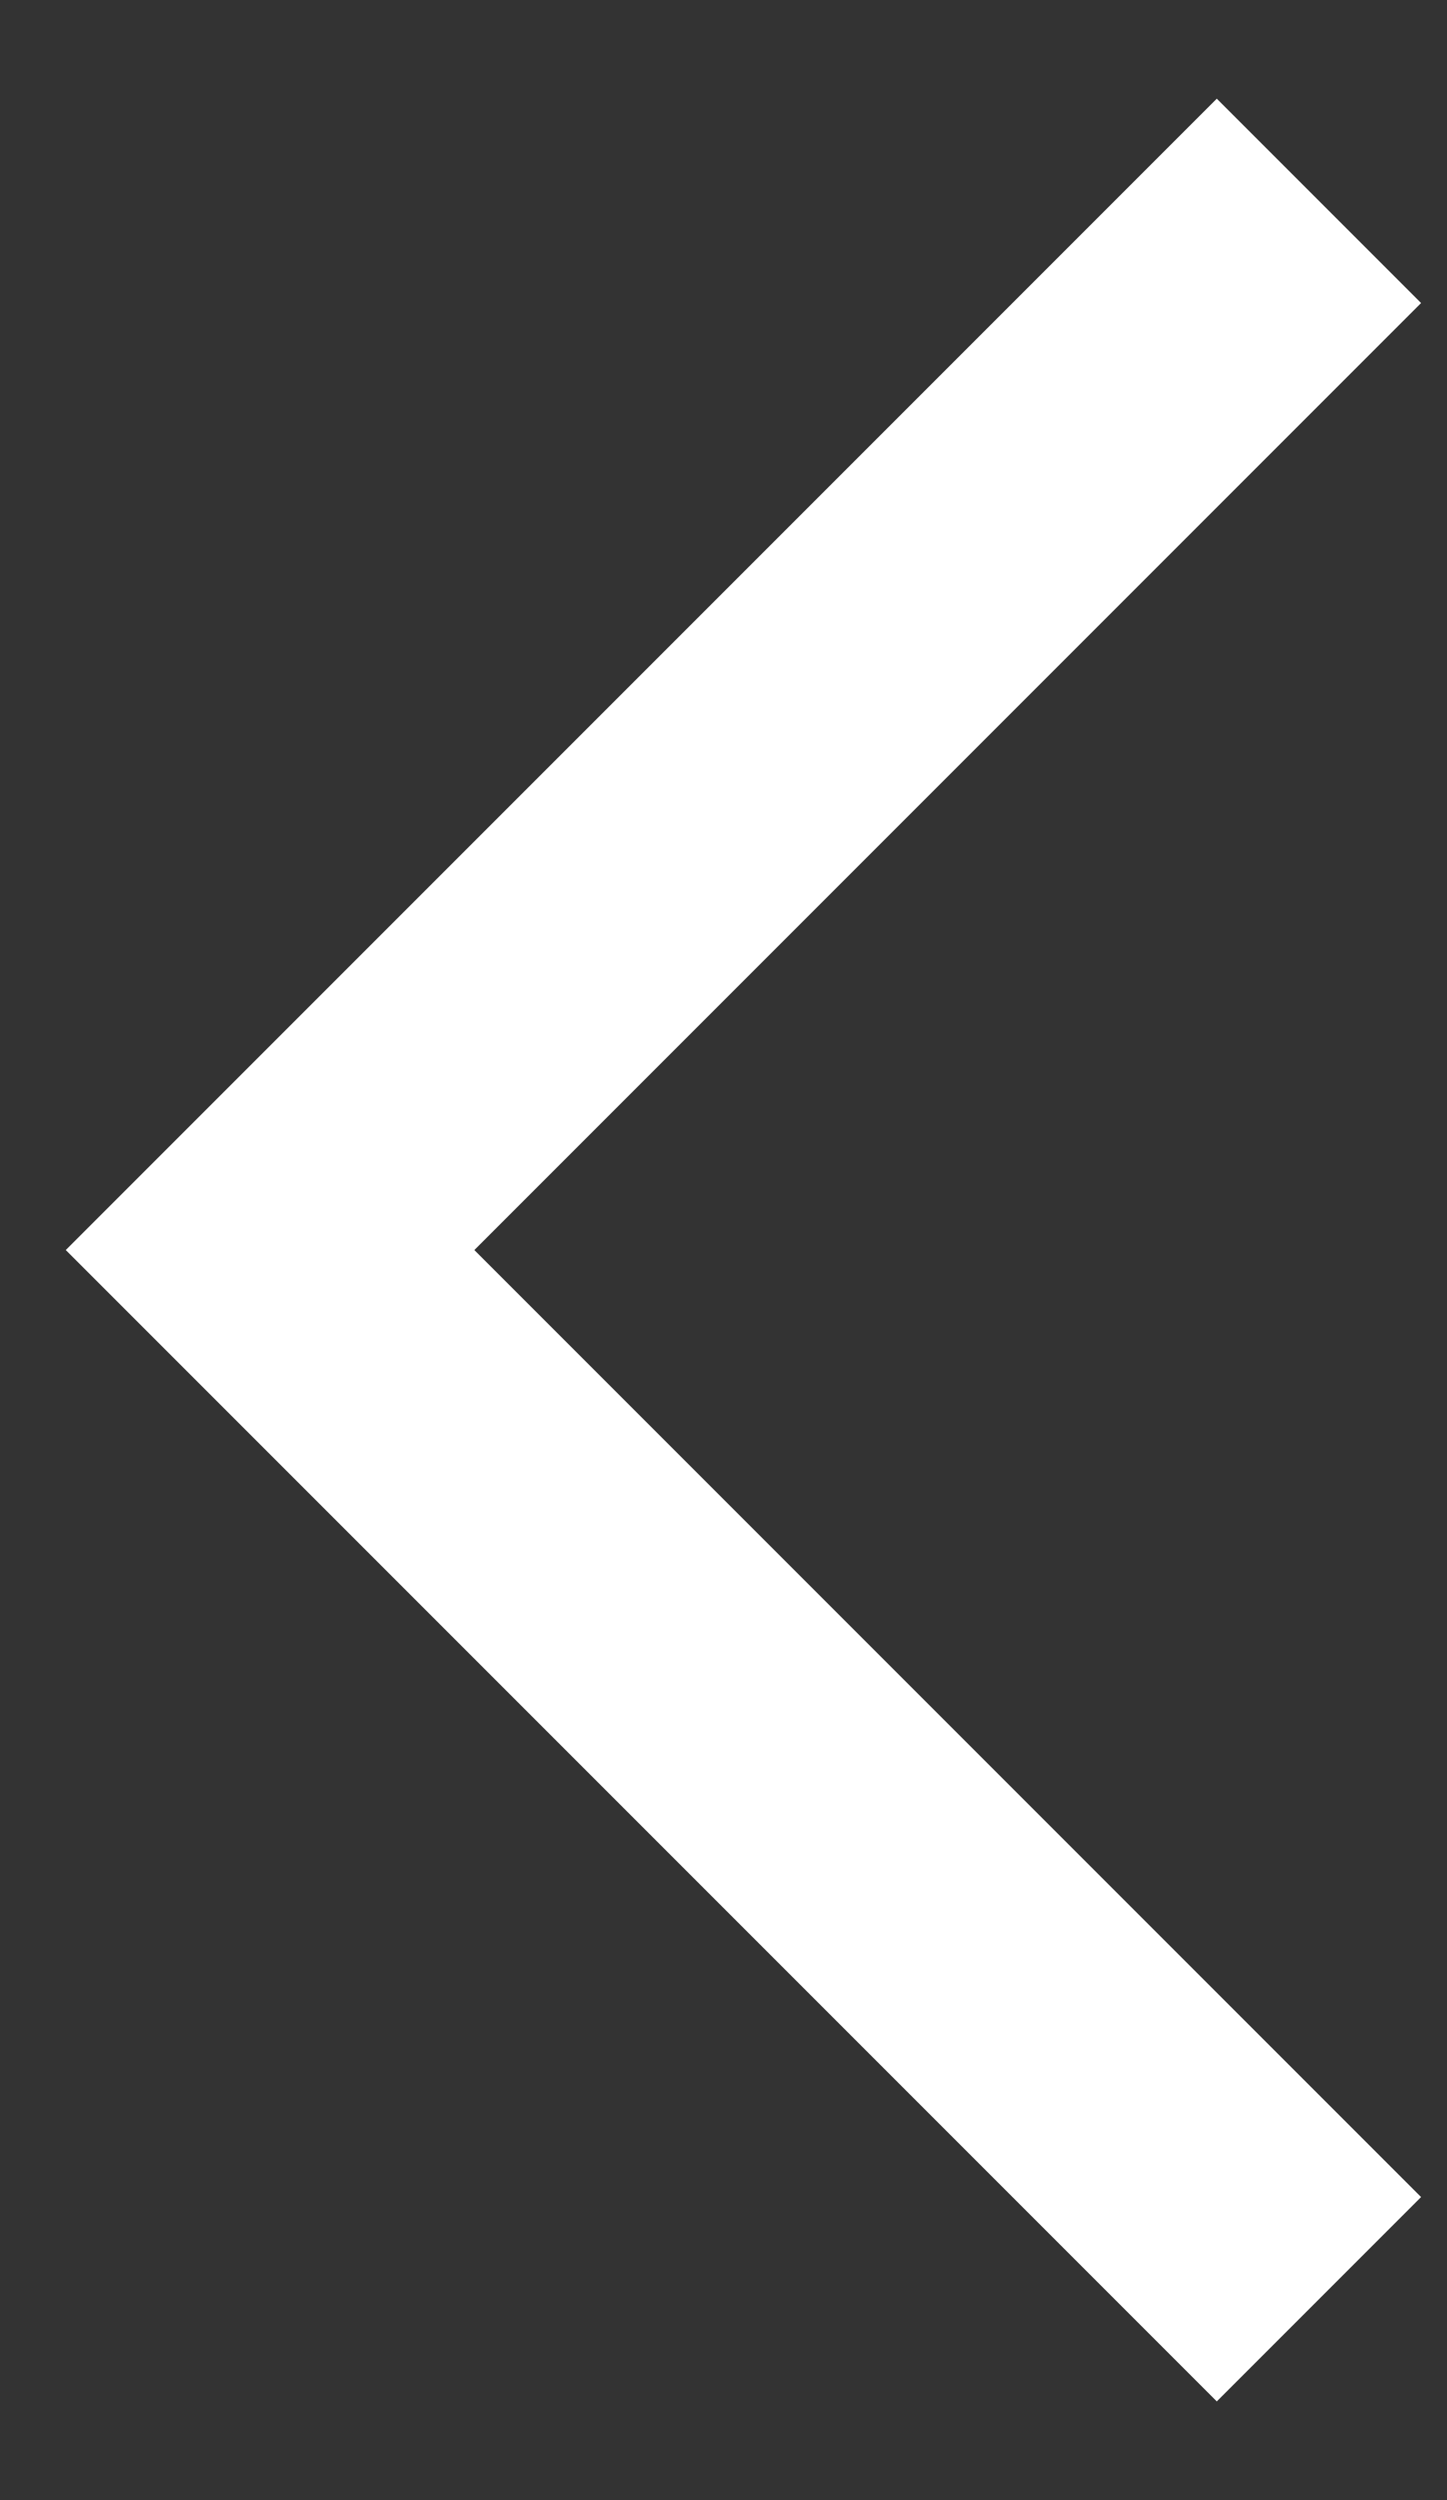 <svg width="11" height="19" viewBox="0 0 11 19" fill="none" xmlns="http://www.w3.org/2000/svg">
<rect x="0" y="0" width="11" height="19" fill="#333333" stroke="none"/>
<path d="M9.25 18.25L0.5 9.5L9.25 0.75L10.803 2.303L3.606 9.5L10.803 16.697L9.25 18.25Z" fill="white"/>
</svg>
